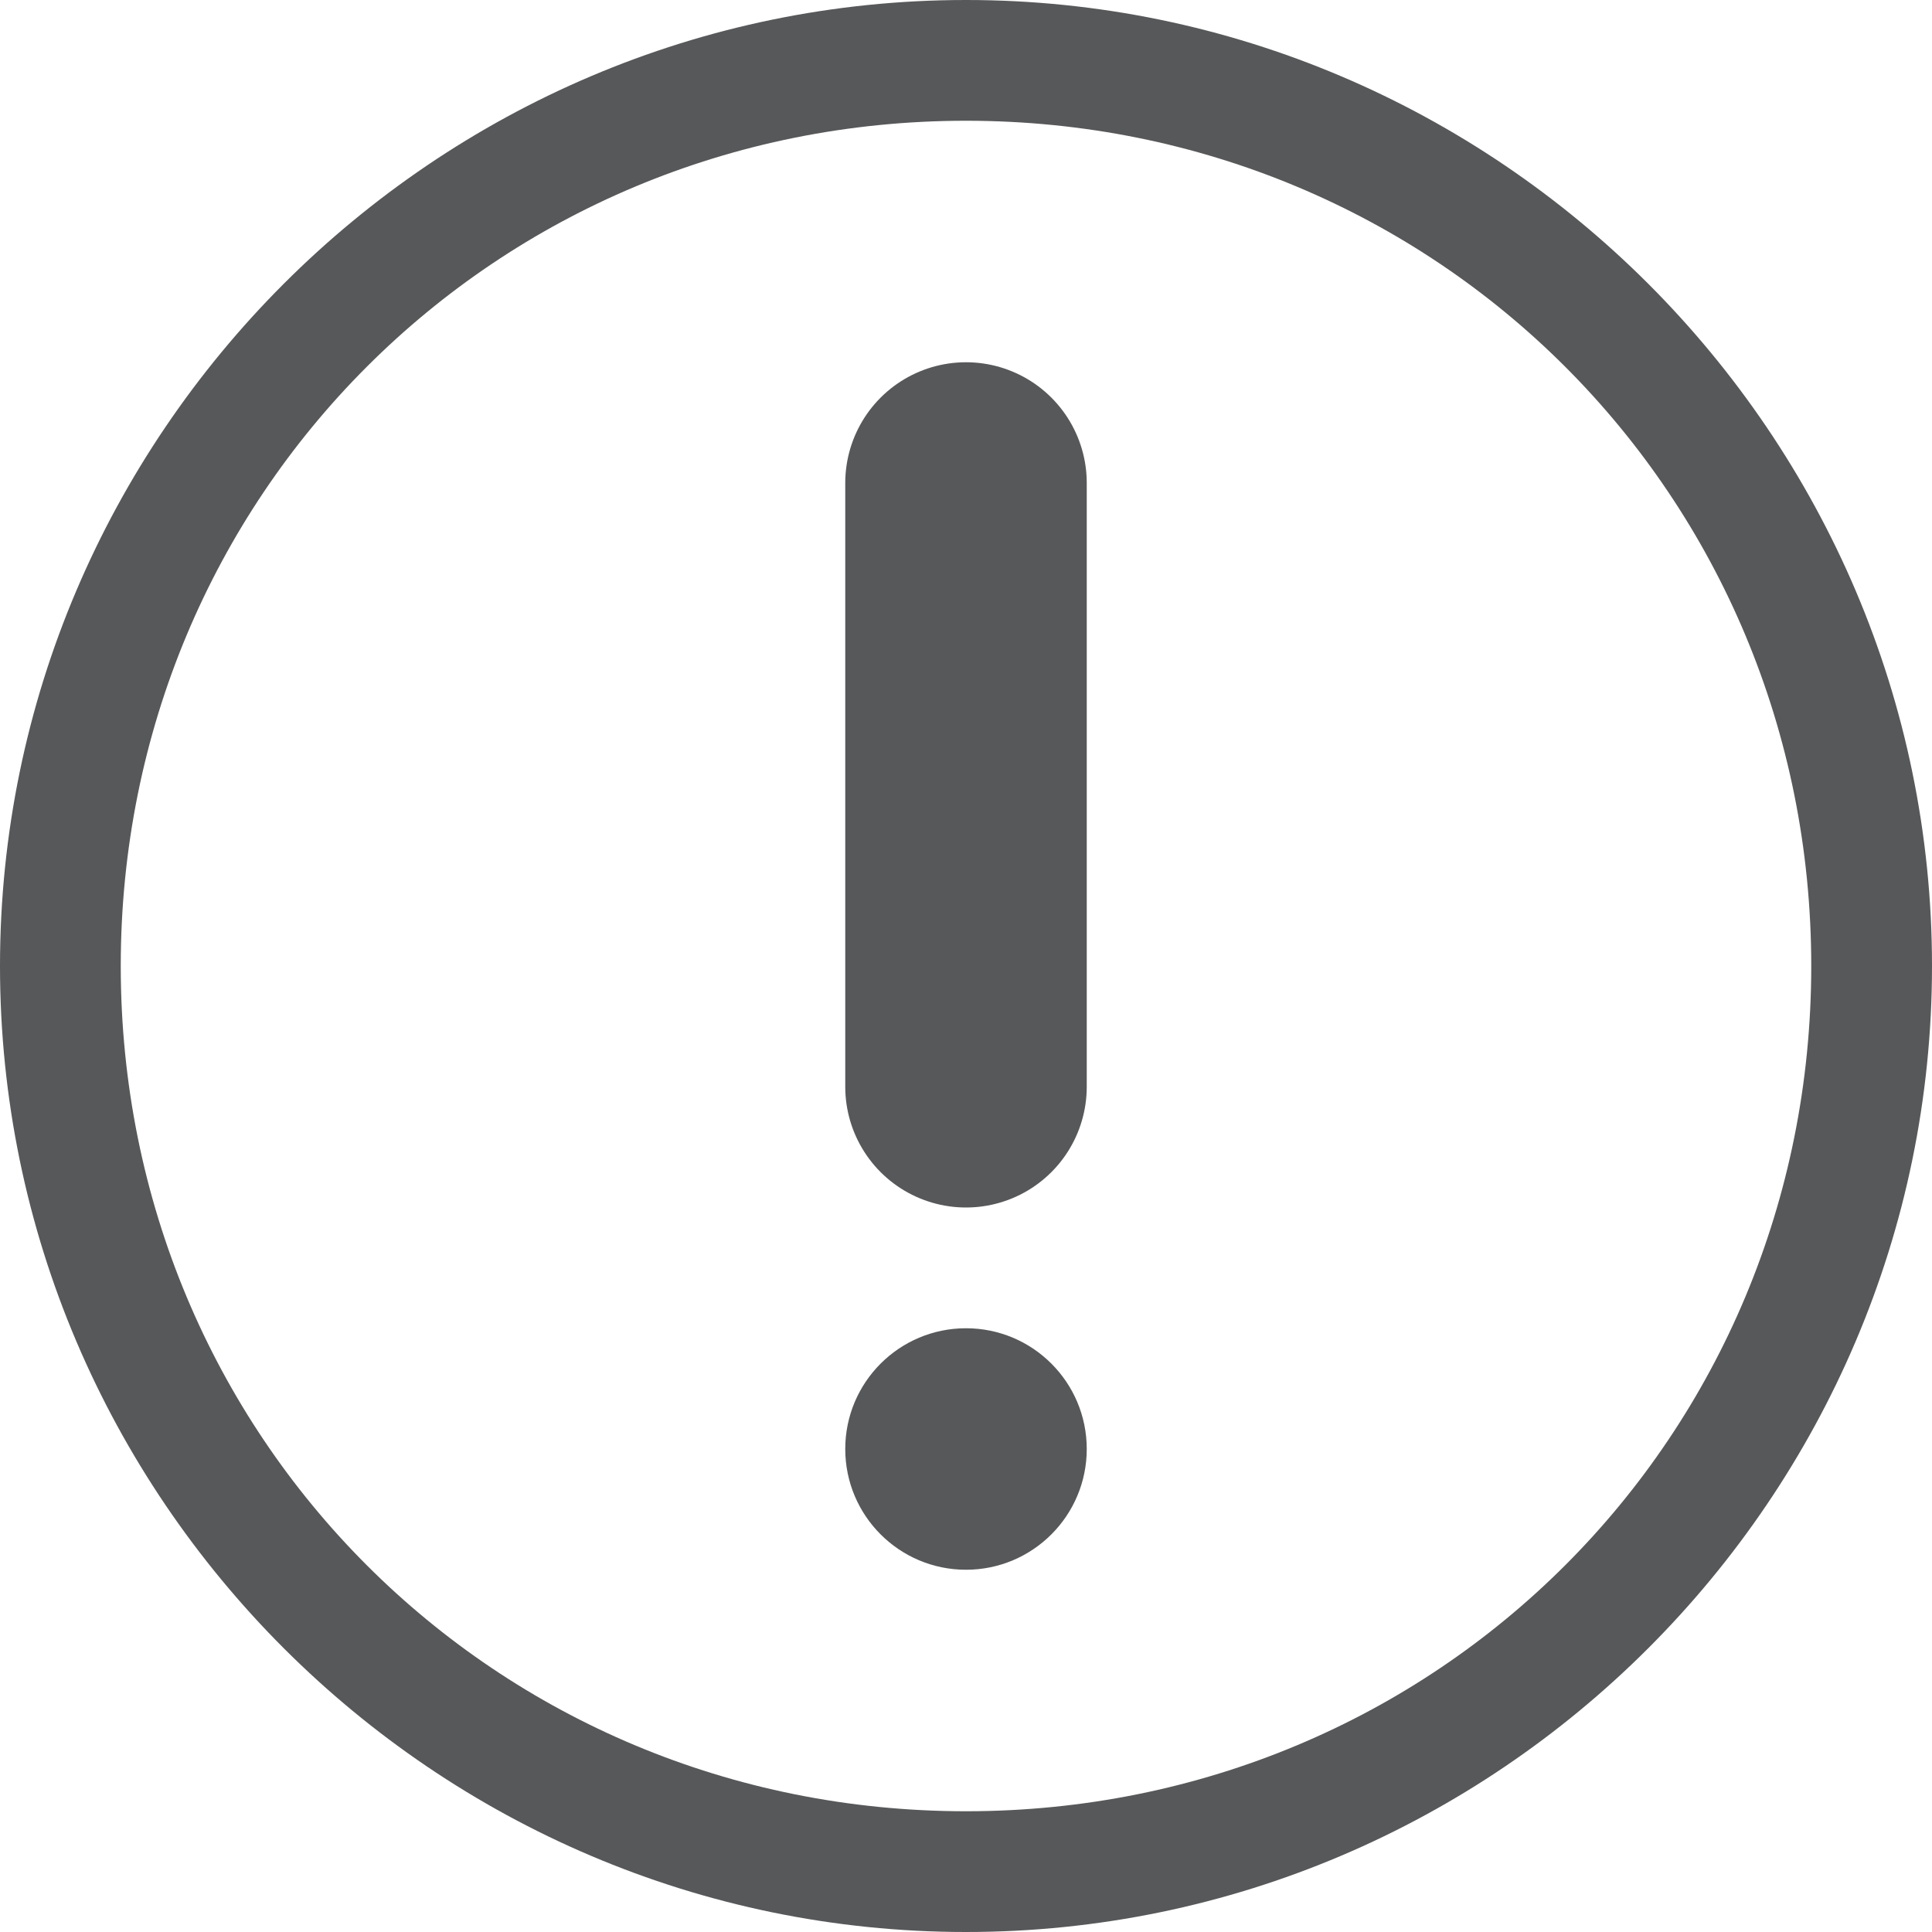 <?xml version="1.0" encoding="utf-8"?>
<!-- Generator: Adobe Illustrator 25.0.0, SVG Export Plug-In . SVG Version: 6.00 Build 0)  -->
<svg version="1.1" id="图层_1" xmlns="http://www.w3.org/2000/svg" xmlns:xlink="http://www.w3.org/1999/xlink" x="0px" y="0px"
	 viewBox="0 0 16 16" style="enable-background:new 0 0 16 16;" xml:space="preserve">
<style type="text/css">
	.st0{opacity:0.75;fill:none;stroke:#1F2022;stroke-width:2;stroke-linecap:round;stroke-miterlimit:10;enable-background:new    ;}
	.st1{opacity:0.75;fill:#1F2022;enable-background:new    ;}
	.st2{opacity:0.75;}
	.st3{fill:#1F2022;}
</style>
<line class="st0" x1="8" y1="4" x2="8" y2="9"/>
<circle class="st1" cx="8" cy="12" r="1"/>
<g class="st2">
	<path class="st3" d="M8,1c3.9,0,7,3.1,7,7s-3.1,7-7,7s-7-3.1-7-7S4.1,1,8,1 M8,0C3.6,0,0,3.6,0,8s3.6,8,8,8s8-3.6,8-8S12.4,0,8,0
		L8,0z"/>
</g>
</svg>
